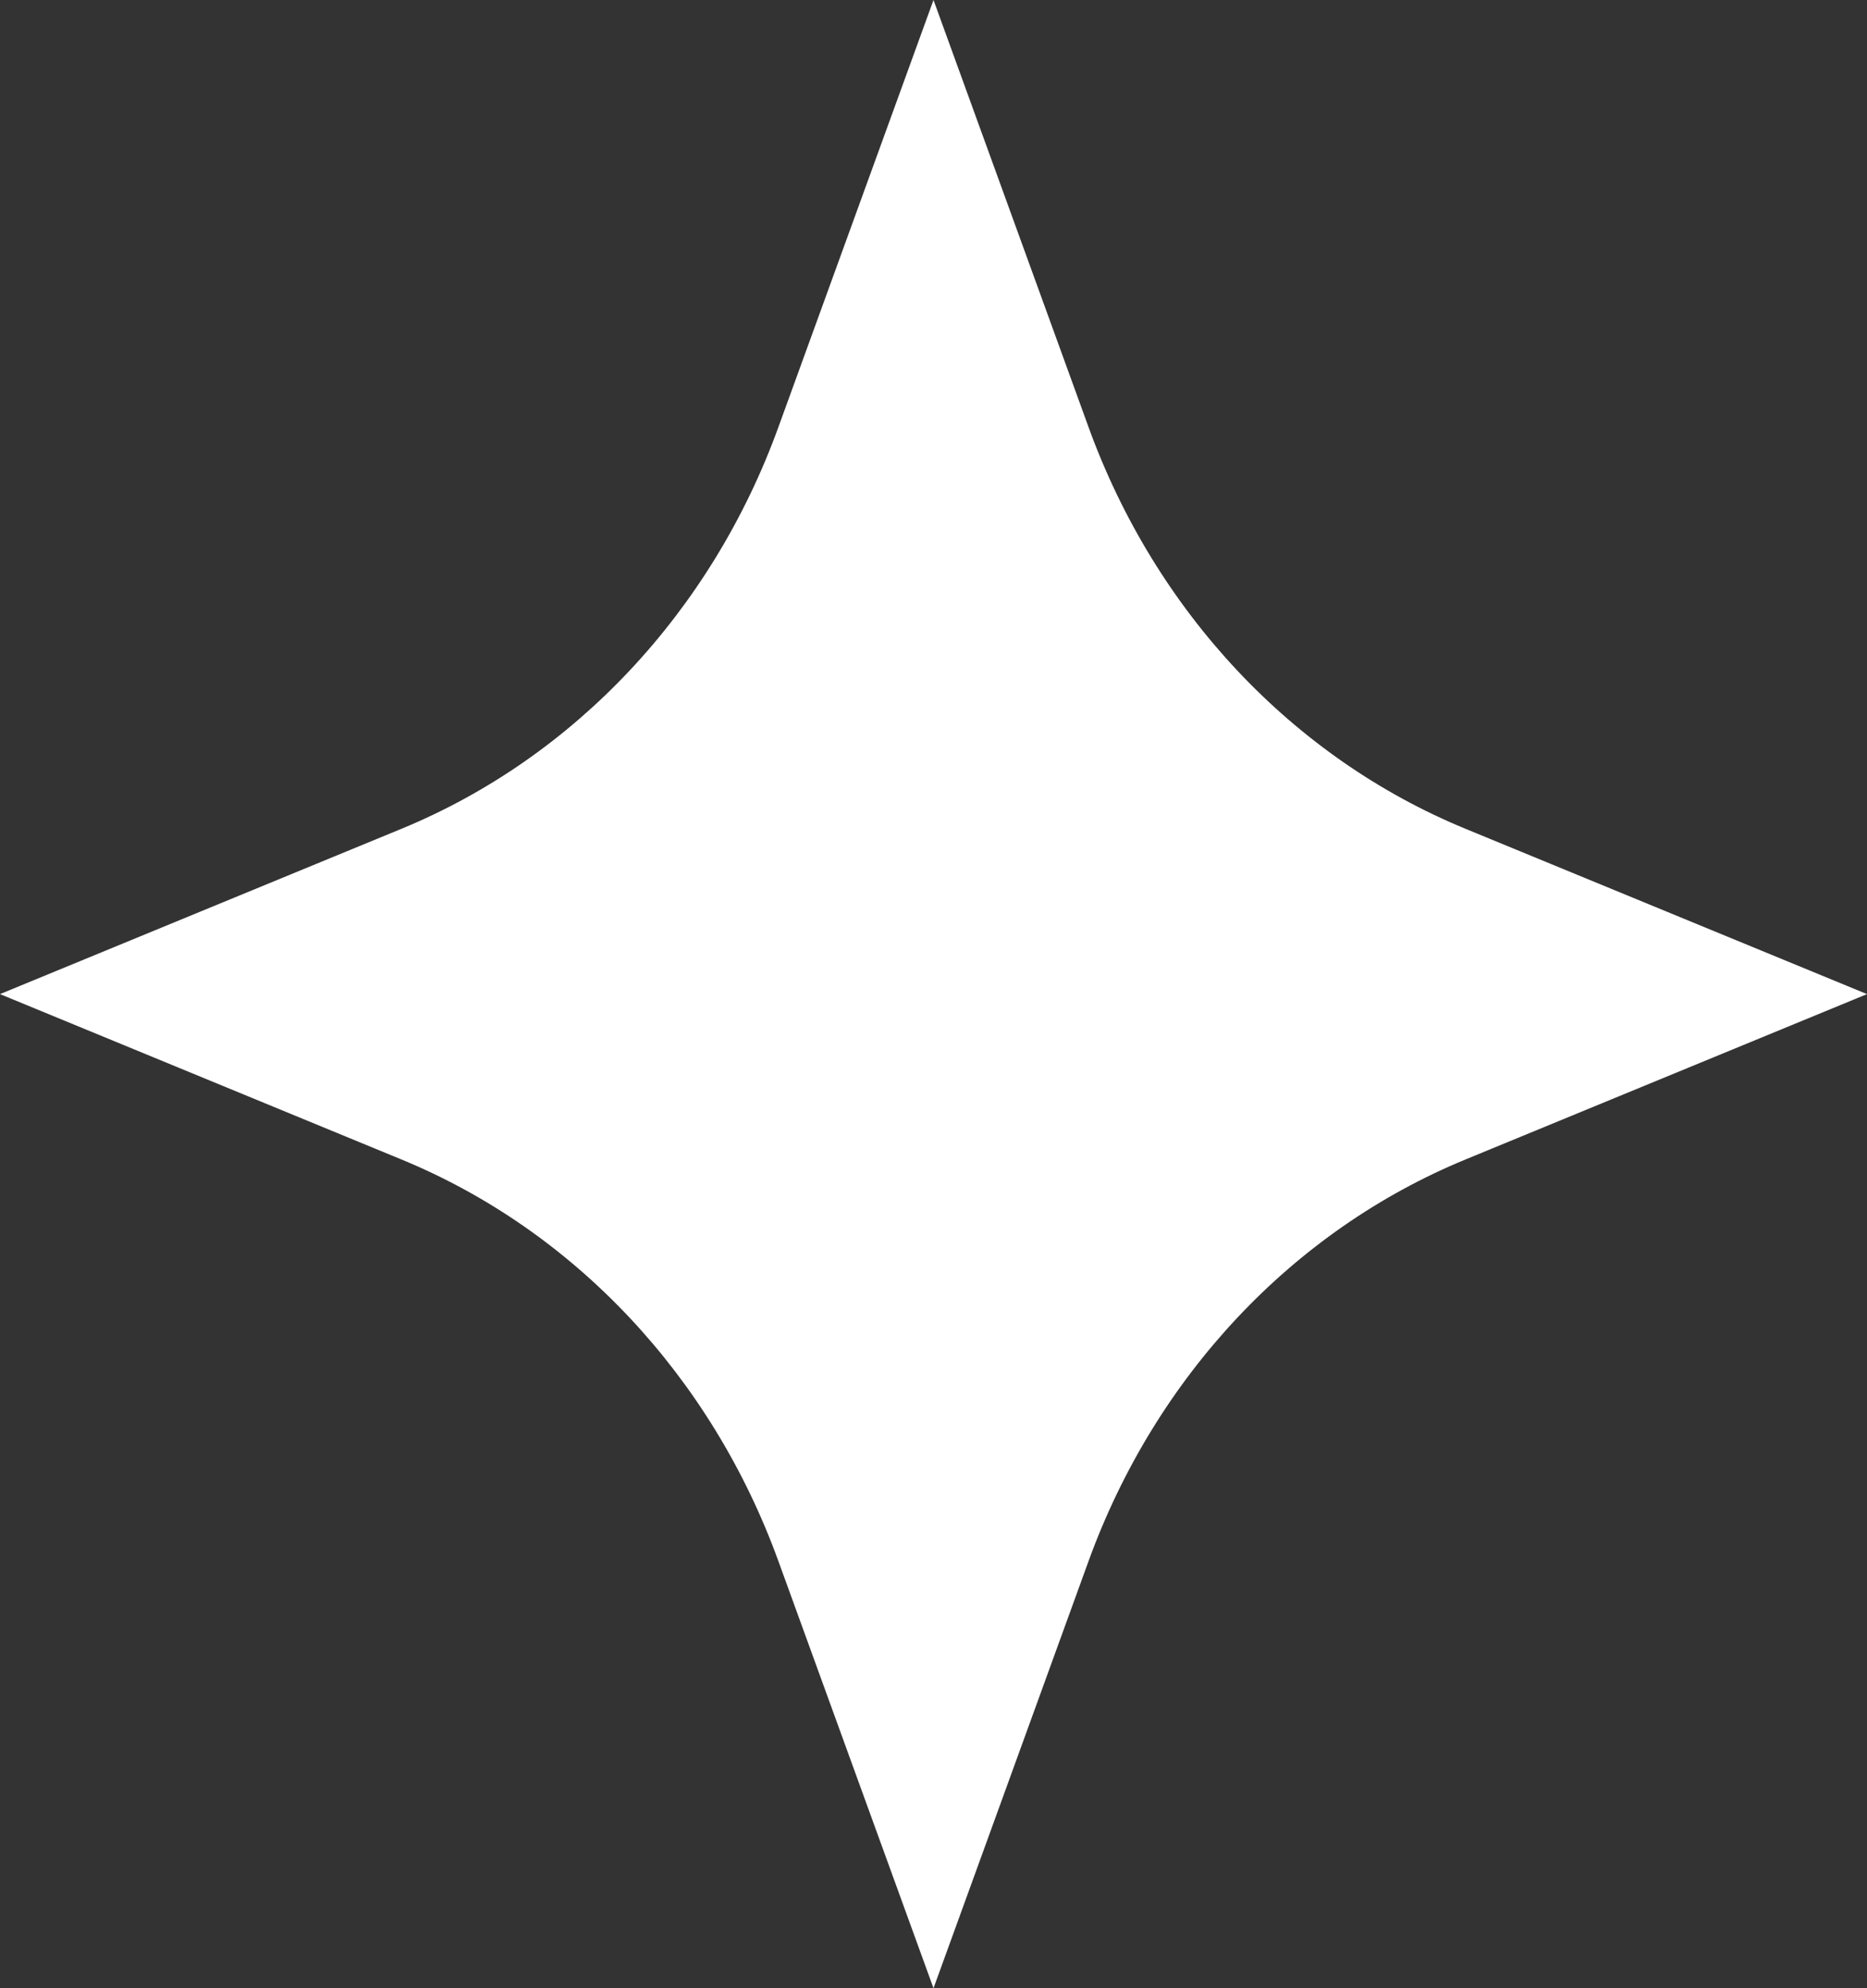 <svg width="31" height="33" viewBox="0 0 31 33" fill="none" xmlns="http://www.w3.org/2000/svg">
<rect x="0" y="0" width="31" height="33" fill="#333333" stroke="none"/>
<path d="M31 16.5L24.335 19.244C21.461 20.427 19.188 22.846 18.076 25.907L15.5 33L12.923 25.907C11.811 22.846 9.538 20.426 6.664 19.244L0 16.5L6.664 13.757C9.538 12.574 11.812 10.155 12.923 7.094L15.5 0L18.076 7.094C19.188 10.155 21.461 12.575 24.335 13.757L31 16.5Z" fill="white"/>
</svg>
